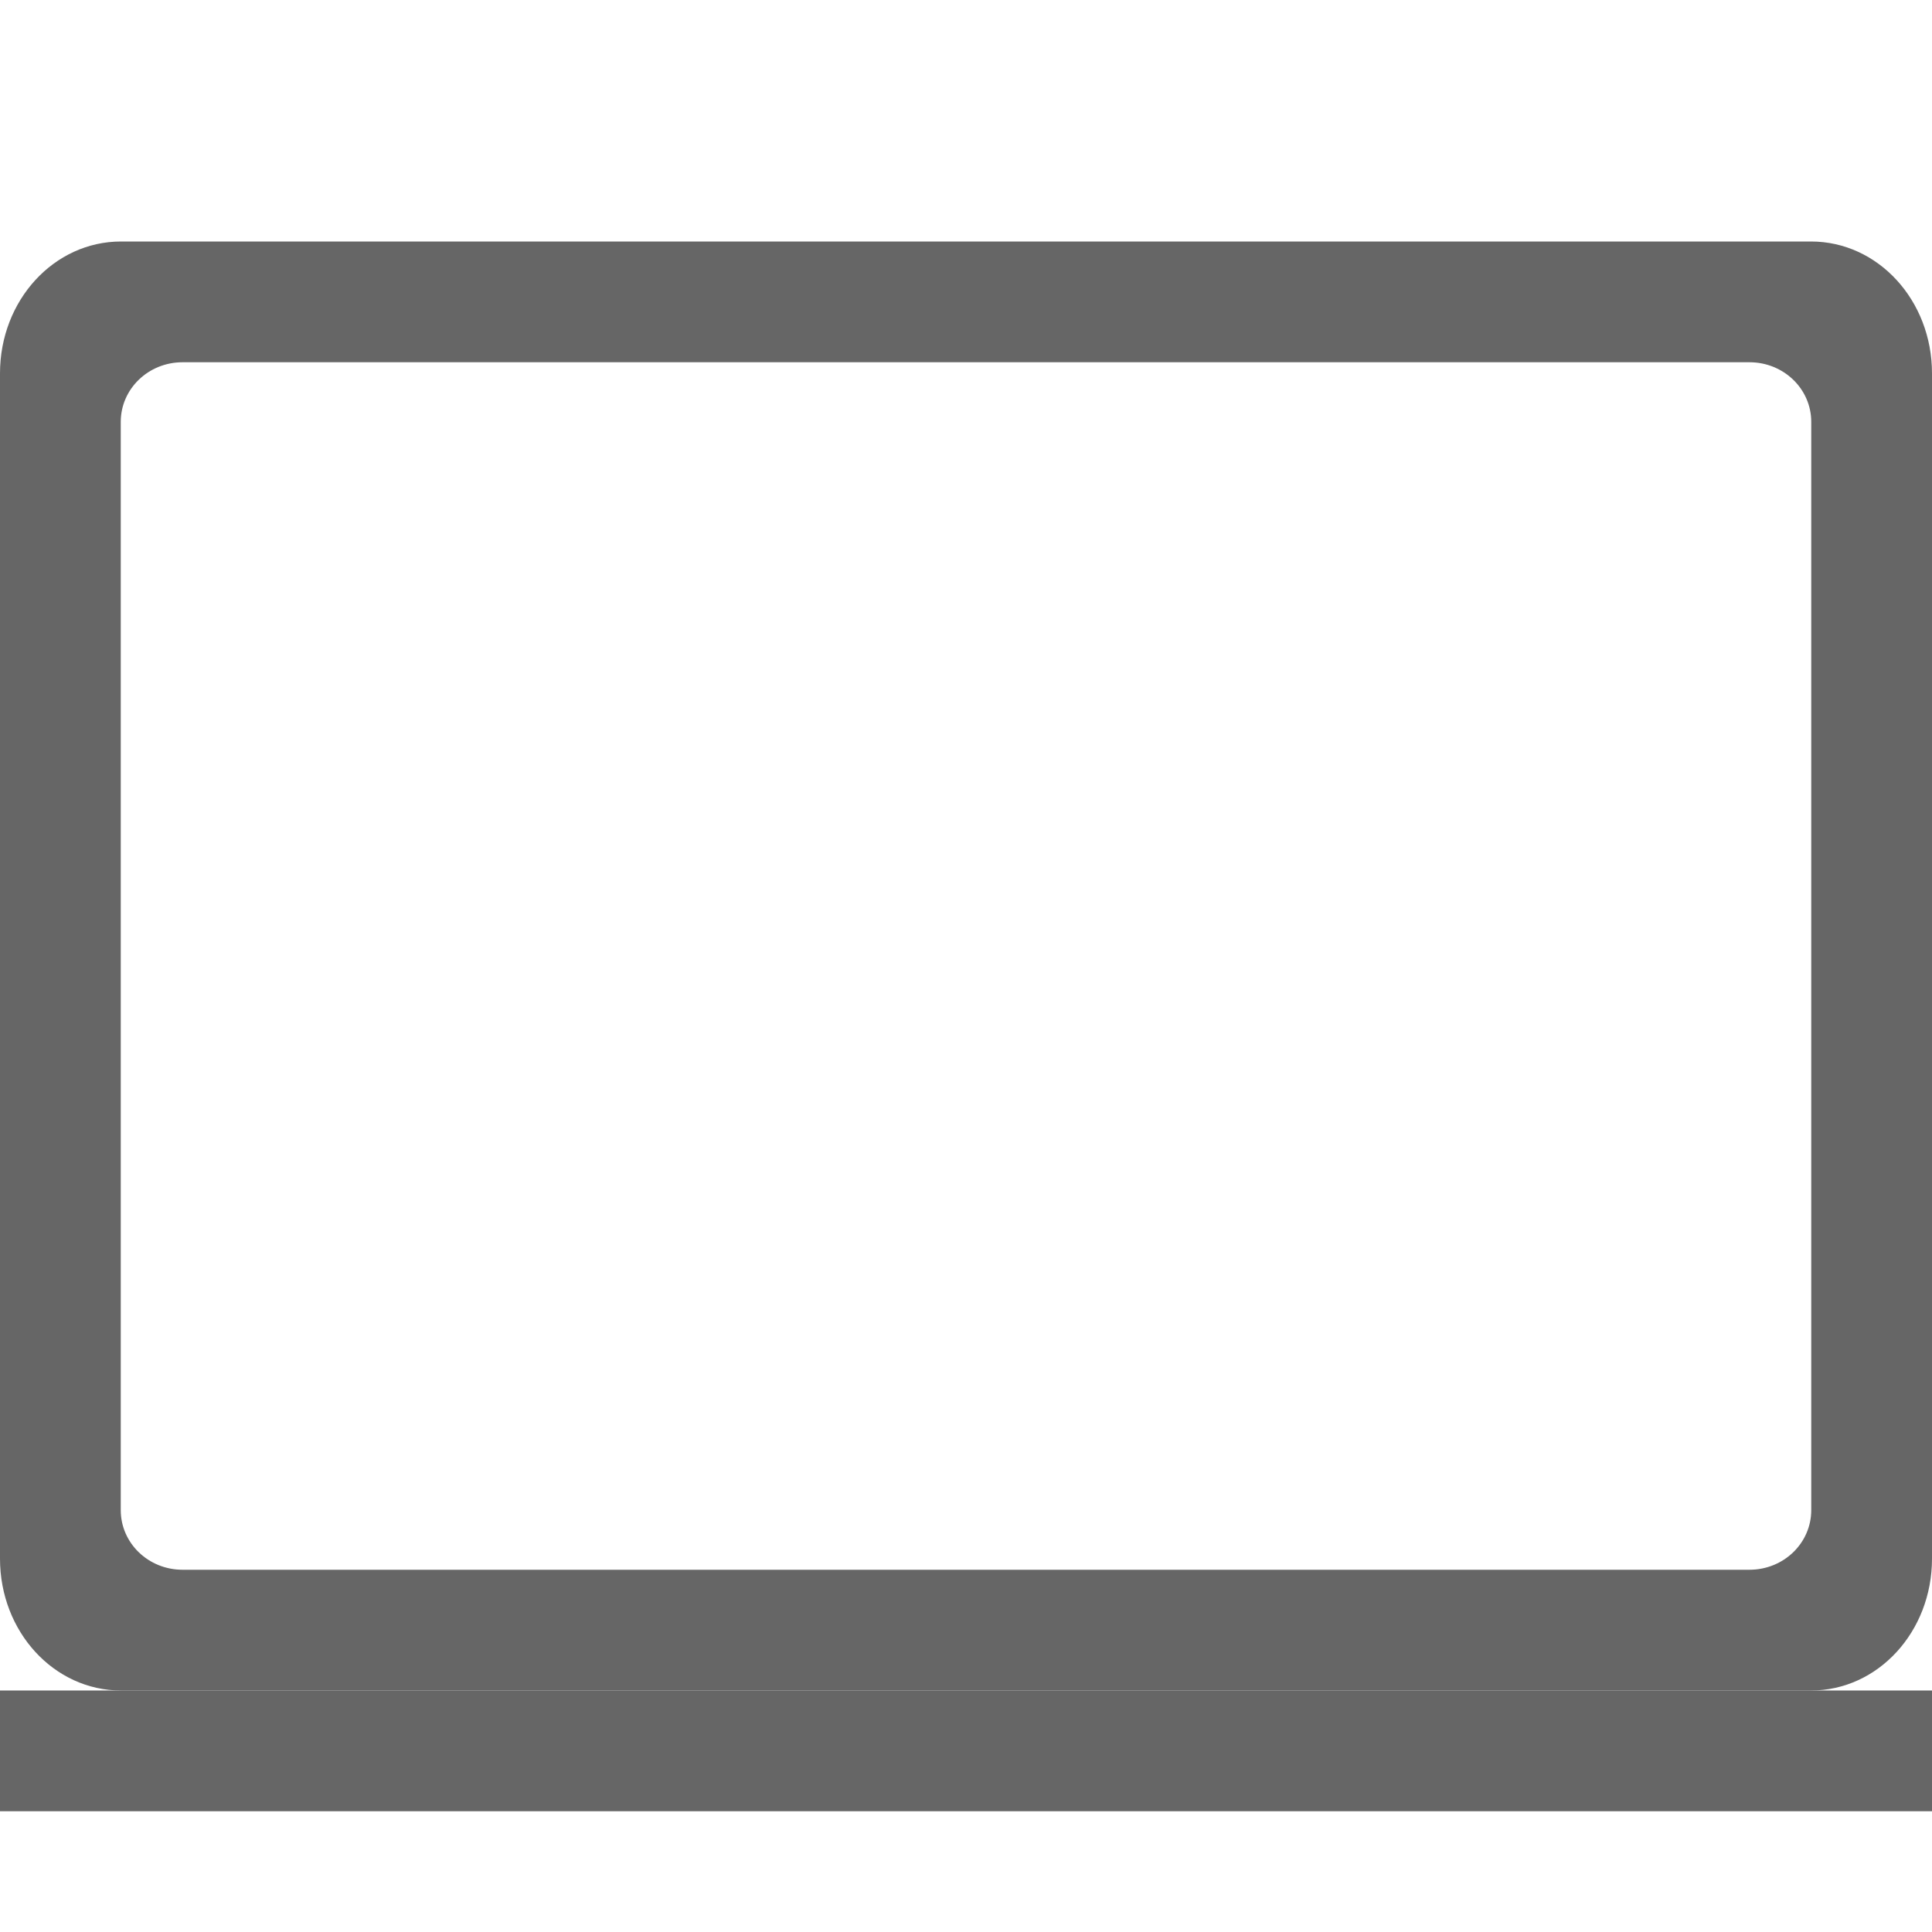<?xml version="1.0" encoding="UTF-8" standalone="no"?>
<svg
   xmlns:dc="http://purl.org/dc/elements/1.1/"
   xmlns:cc="http://creativecommons.org/ns#"
   xmlns:rdf="http://www.w3.org/1999/02/22-rdf-syntax-ns#"
   xmlns:svg="http://www.w3.org/2000/svg"
   xmlns="http://www.w3.org/2000/svg"
   xmlns:sodipodi="http://sodipodi.sourceforge.net/DTD/sodipodi-0.dtd"
   xmlns:inkscape="http://www.inkscape.org/namespaces/inkscape"
   width="16"
   height="16"
   version="1.1"
   id="svg4"
   sodipodi:docname="laptop-symbolic.svg"
   inkscape:version="0.92.4 (5da689c313, 2019-01-14)">
  <defs
     id="defs8" />
  <sodipodi:namedview
     pagecolor="#ffffff"
     bordercolor="#666666"
     borderopacity="1"
     objecttolerance="10"
     gridtolerance="10"
     guidetolerance="10"
     inkscape:pageopacity="0"
     inkscape:pageshadow="2"
     inkscape:window-width="1366"
     inkscape:window-height="710"
     id="namedview6"
     showgrid="true"
     inkscape:zoom="14.75"
     inkscape:cx="1.0626733"
     inkscape:cy="13.189352"
     inkscape:window-x="0"
     inkscape:window-y="0"
     inkscape:window-maximized="1"
     inkscape:current-layer="svg4">
    <inkscape:grid
       type="xygrid"
       id="grid823" />
  </sodipodi:namedview>
  <path
     style="opacity:1;fill:#666666;fill-opacity:1;stroke:none;stroke-width:1.002;stroke-linecap:round;stroke-linejoin:miter;stroke-miterlimit:4;stroke-dasharray:none;stroke-opacity:1;paint-order:stroke markers fill"
     d="M 1.002,2 C 0.447,2 0,2.487 0,3.092 V 12.908 C 0,13.513 0.447,14 1.002,14 H 14.998 C 15.553,14 16,13.513 16,12.908 V 3.092 C 16,2.487 15.553,2 14.998,2 Z M 1.512,3 H 14.488 C 14.772,3 15,3.221 15,3.494 V 12.506 C 15,12.779 14.772,13 14.488,13 H 1.512 C 1.228,13 1,12.779 1,12.506 V 3.494 C 1,3.221 1.228,3 1.512,3 Z"
     id="rect825"
     inkscape:connector-curvature="0" />
  <rect
     style="opacity:1;fill:#666666;fill-opacity:1;stroke:none;stroke-width:1.002;stroke-linecap:round;stroke-linejoin:miter;stroke-miterlimit:4;stroke-dasharray:none;stroke-opacity:1;paint-order:stroke markers fill"
     id="rect831"
     width="16"
     height="1"
     x="0"
     y="14"
     rx="0"
     ry="0" />
</svg>
